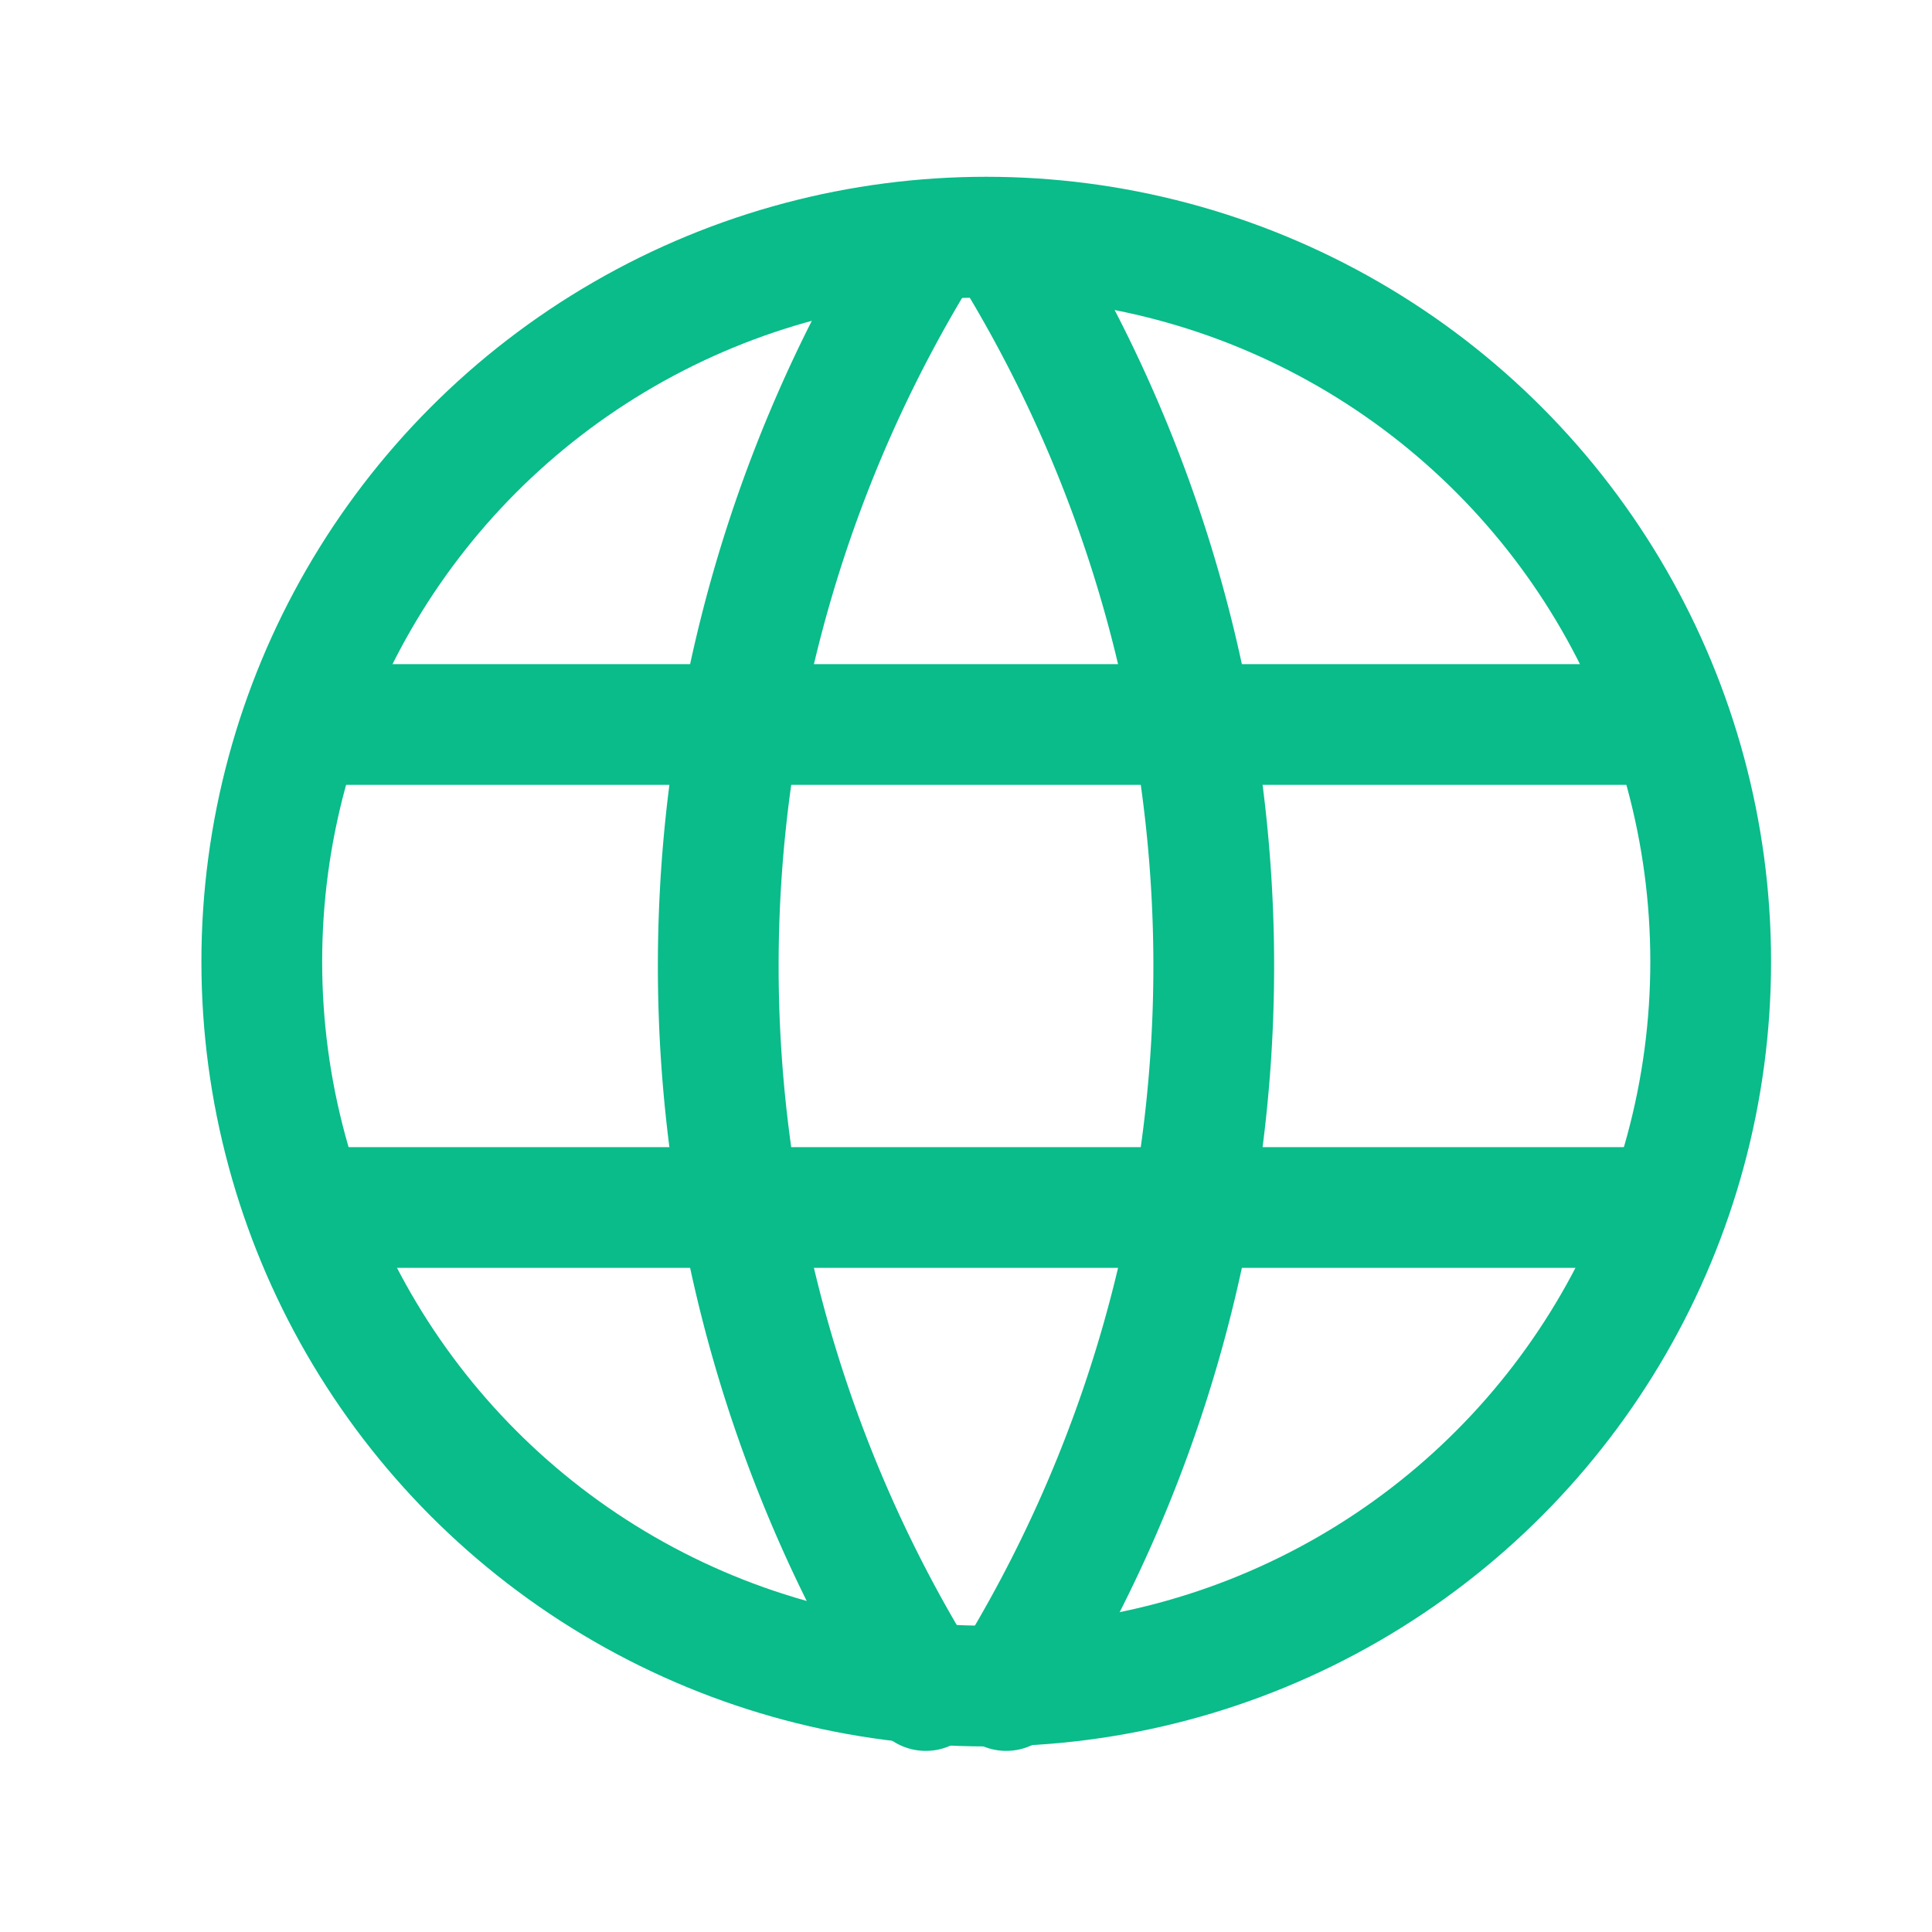 <svg id="world" xmlns="http://www.w3.org/2000/svg" width="40" height="40" viewBox="0 0 40 40">
  <path id="Path_3915" data-name="Path 3915" d="M0,0H40V40H0Z" fill="none"/>
  <circle id="Ellipse_578" data-name="Ellipse 578" cx="14.999" cy="14.999" r="14.999" transform="translate(5.42 4.91)" fill="none" stroke="#09bc8a" stroke-linecap="round" stroke-linejoin="round" stroke-width="2.5"/>
  <line id="Line_1729" data-name="Line 1729" x2="27.565" transform="translate(6.434 15)" fill="none" stroke="#09bc8a" stroke-linecap="round" stroke-linejoin="round" stroke-width="2.5"/>
  <line id="Line_1730" data-name="Line 1730" x2="27.565" transform="translate(6.434 25)" fill="none" stroke="#09bc8a" stroke-linecap="round" stroke-linejoin="round" stroke-width="2.5"/>
  <path id="Path_3916" data-name="Path 3916" d="M13.219,3a28.333,28.333,0,0,0,0,30" transform="translate(5.948 2)" fill="none" stroke="#09bc8a" stroke-linecap="round" stroke-linejoin="round" stroke-width="2.5"/>
  <path id="Path_3917" data-name="Path 3917" d="M12.5,3a28.333,28.333,0,0,1,0,30" transform="translate(8.333 2)" fill="none" stroke="#09bc8a" stroke-linecap="round" stroke-linejoin="round" stroke-width="2.5"/>
</svg>
